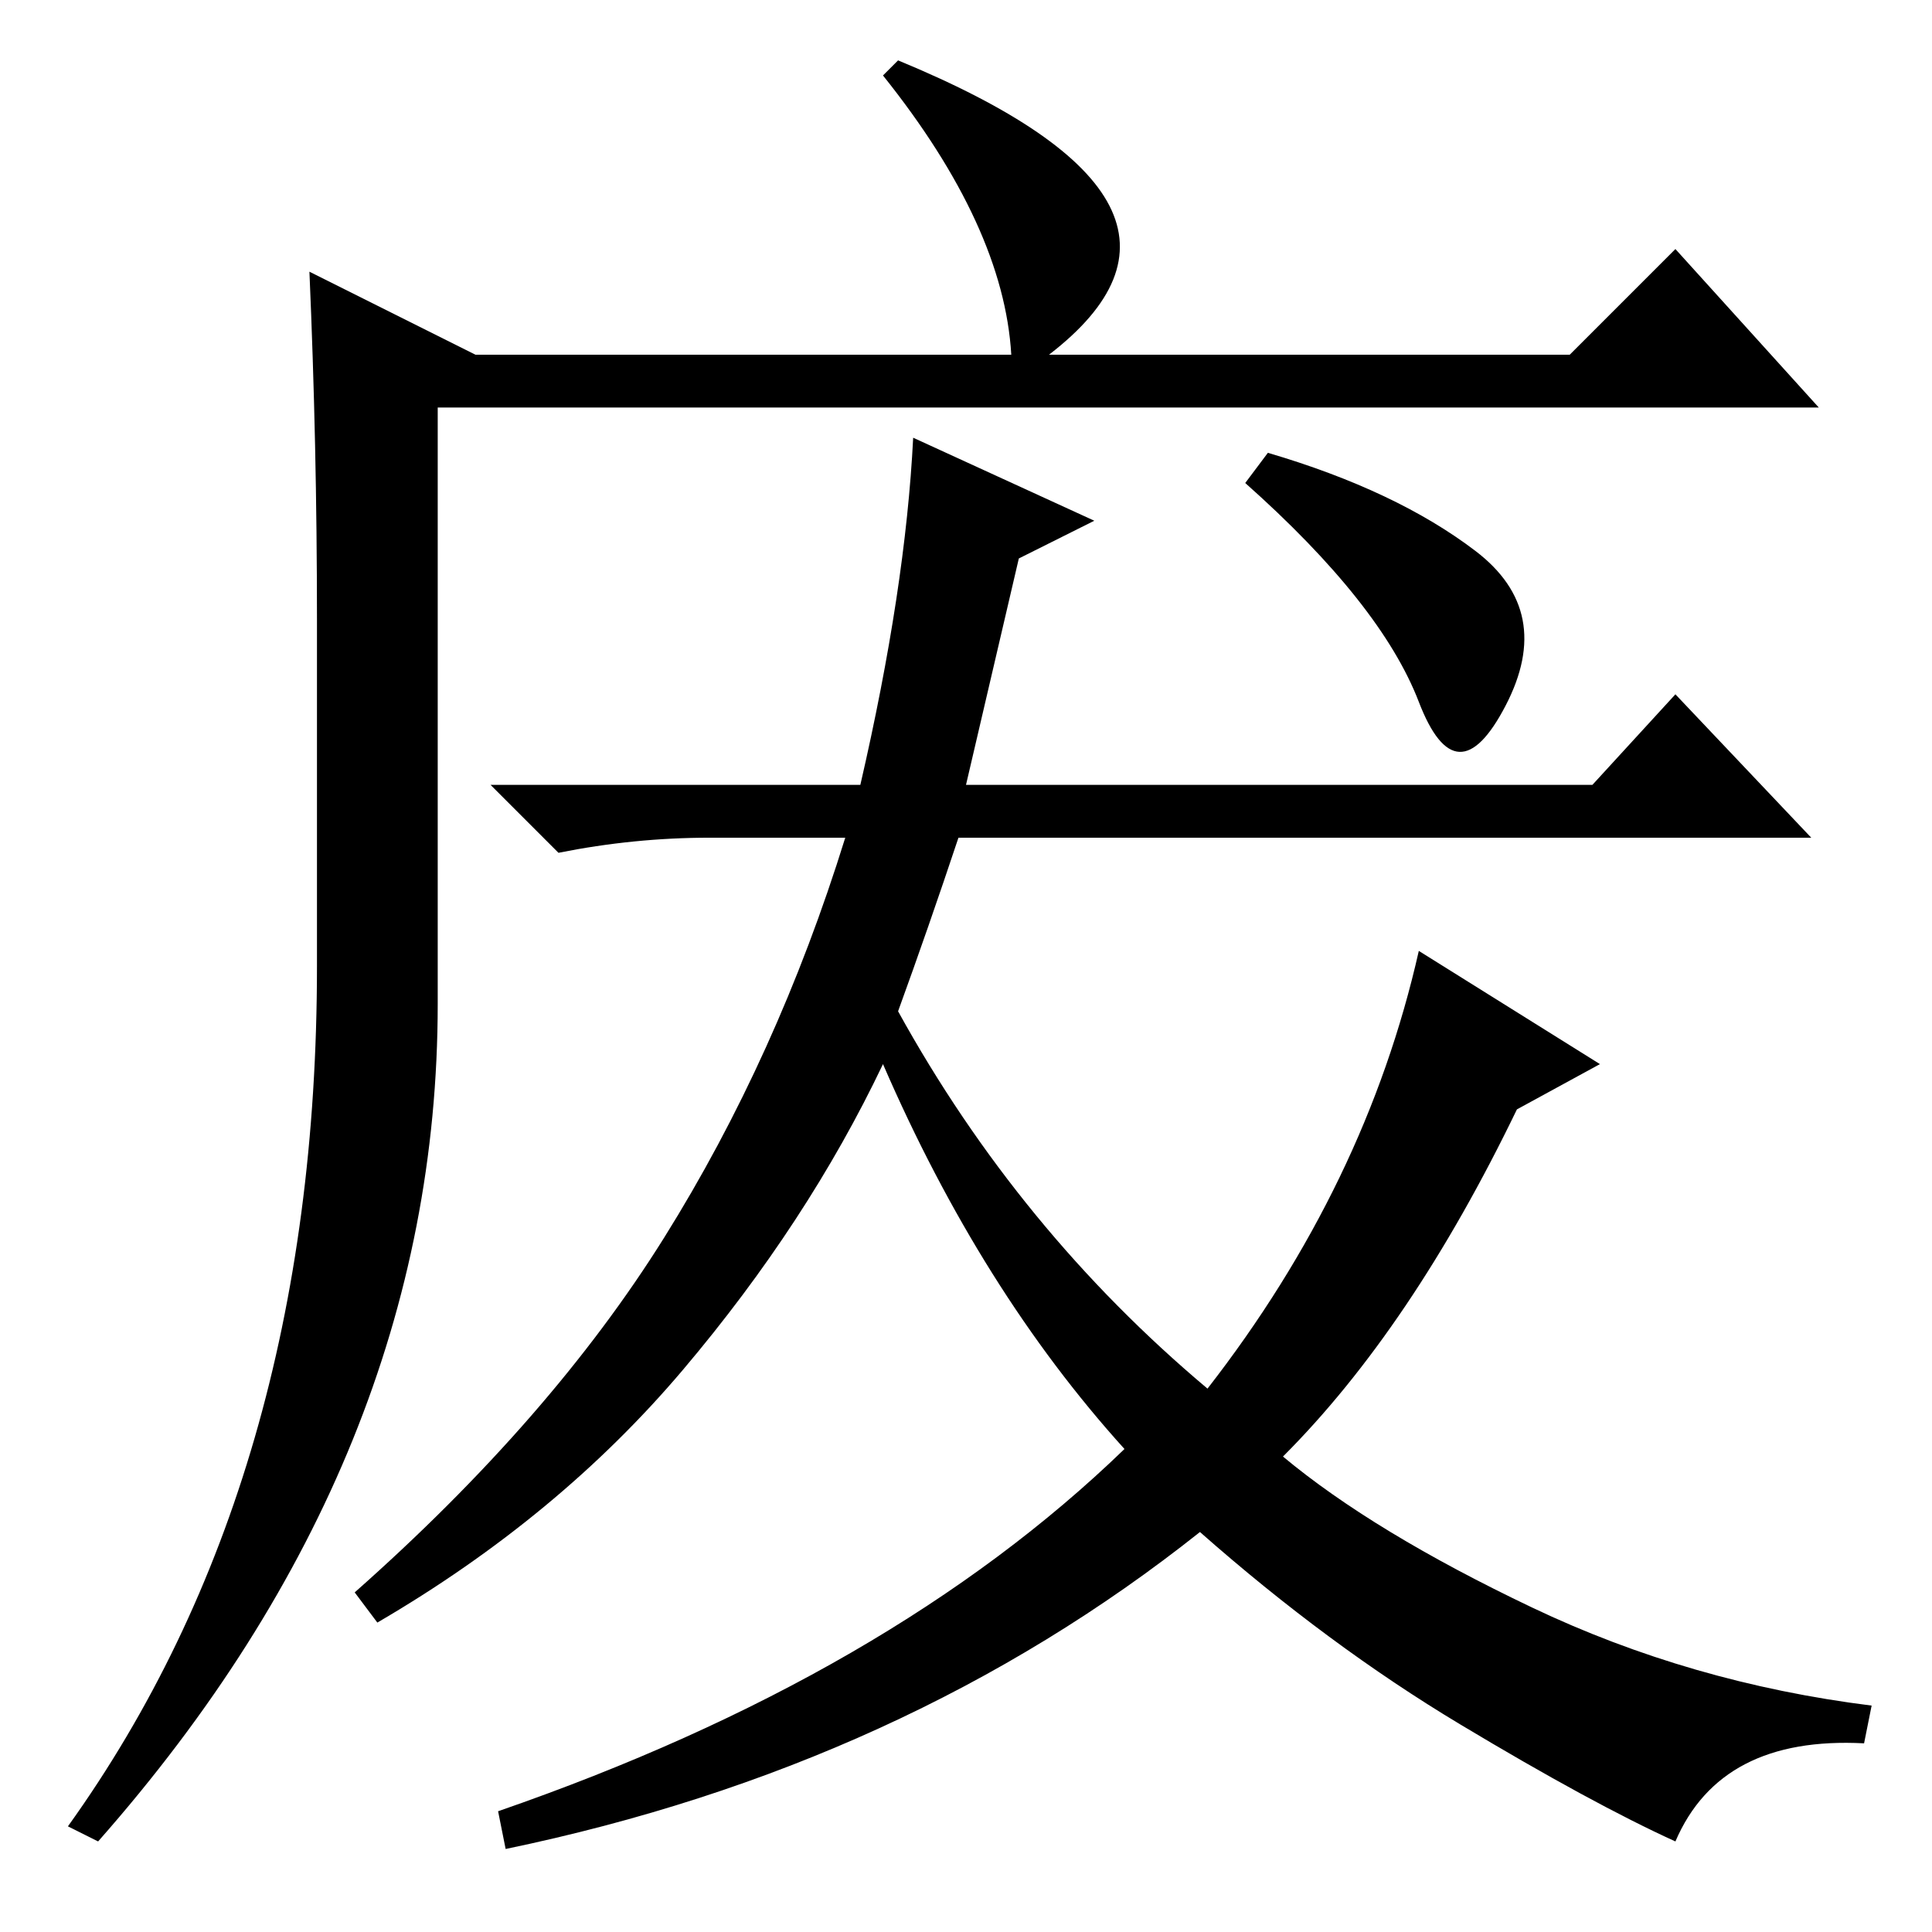<?xml version="1.0" standalone="no"?>
<!DOCTYPE svg PUBLIC "-//W3C//DTD SVG 1.1//EN" "http://www.w3.org/Graphics/SVG/1.1/DTD/svg11.dtd" >
<svg xmlns="http://www.w3.org/2000/svg" xmlns:xlink="http://www.w3.org/1999/xlink" version="1.1" viewBox="0 -36 256 256">
  <g transform="matrix(1 0 0 -1 0 220)">
   <path fill="currentColor"
d="M119 248q46 -19 20 -39h69l14 14l19 -21h-183v-79q0 -60 -45 -111l-4 2q33 46 33 114v46q0 23 -1 46l22 -11h71q-1 17 -17 37zM119 122q16 -29 41 -50q21 27 28 58l24 -15l-11 -6q-14 -29 -31 -46q12 -10 33 -20t45 -13l-1 -5q-19 1 -25 -13q-11 5 -28.5 15.5t-34.5 25.5
q-39 -31 -92 -42l-1 5q52 18 83 48q-19 21 -32 51q-10 -21 -26.5 -40.5t-40.5 -33.5l-3 4q26 23 41 47t24 53h-18q-10 0 -20 -2l-9 9h49q6 26 7 46l24 -11l-10 -5l-7 -30h83l11 12l18 -19h-113q-4 -12 -8 -23zM168 196q17 -5 27.5 -13t4 -20.5t-11.5 0.5t-23 29z" />
  </g>

</svg>
